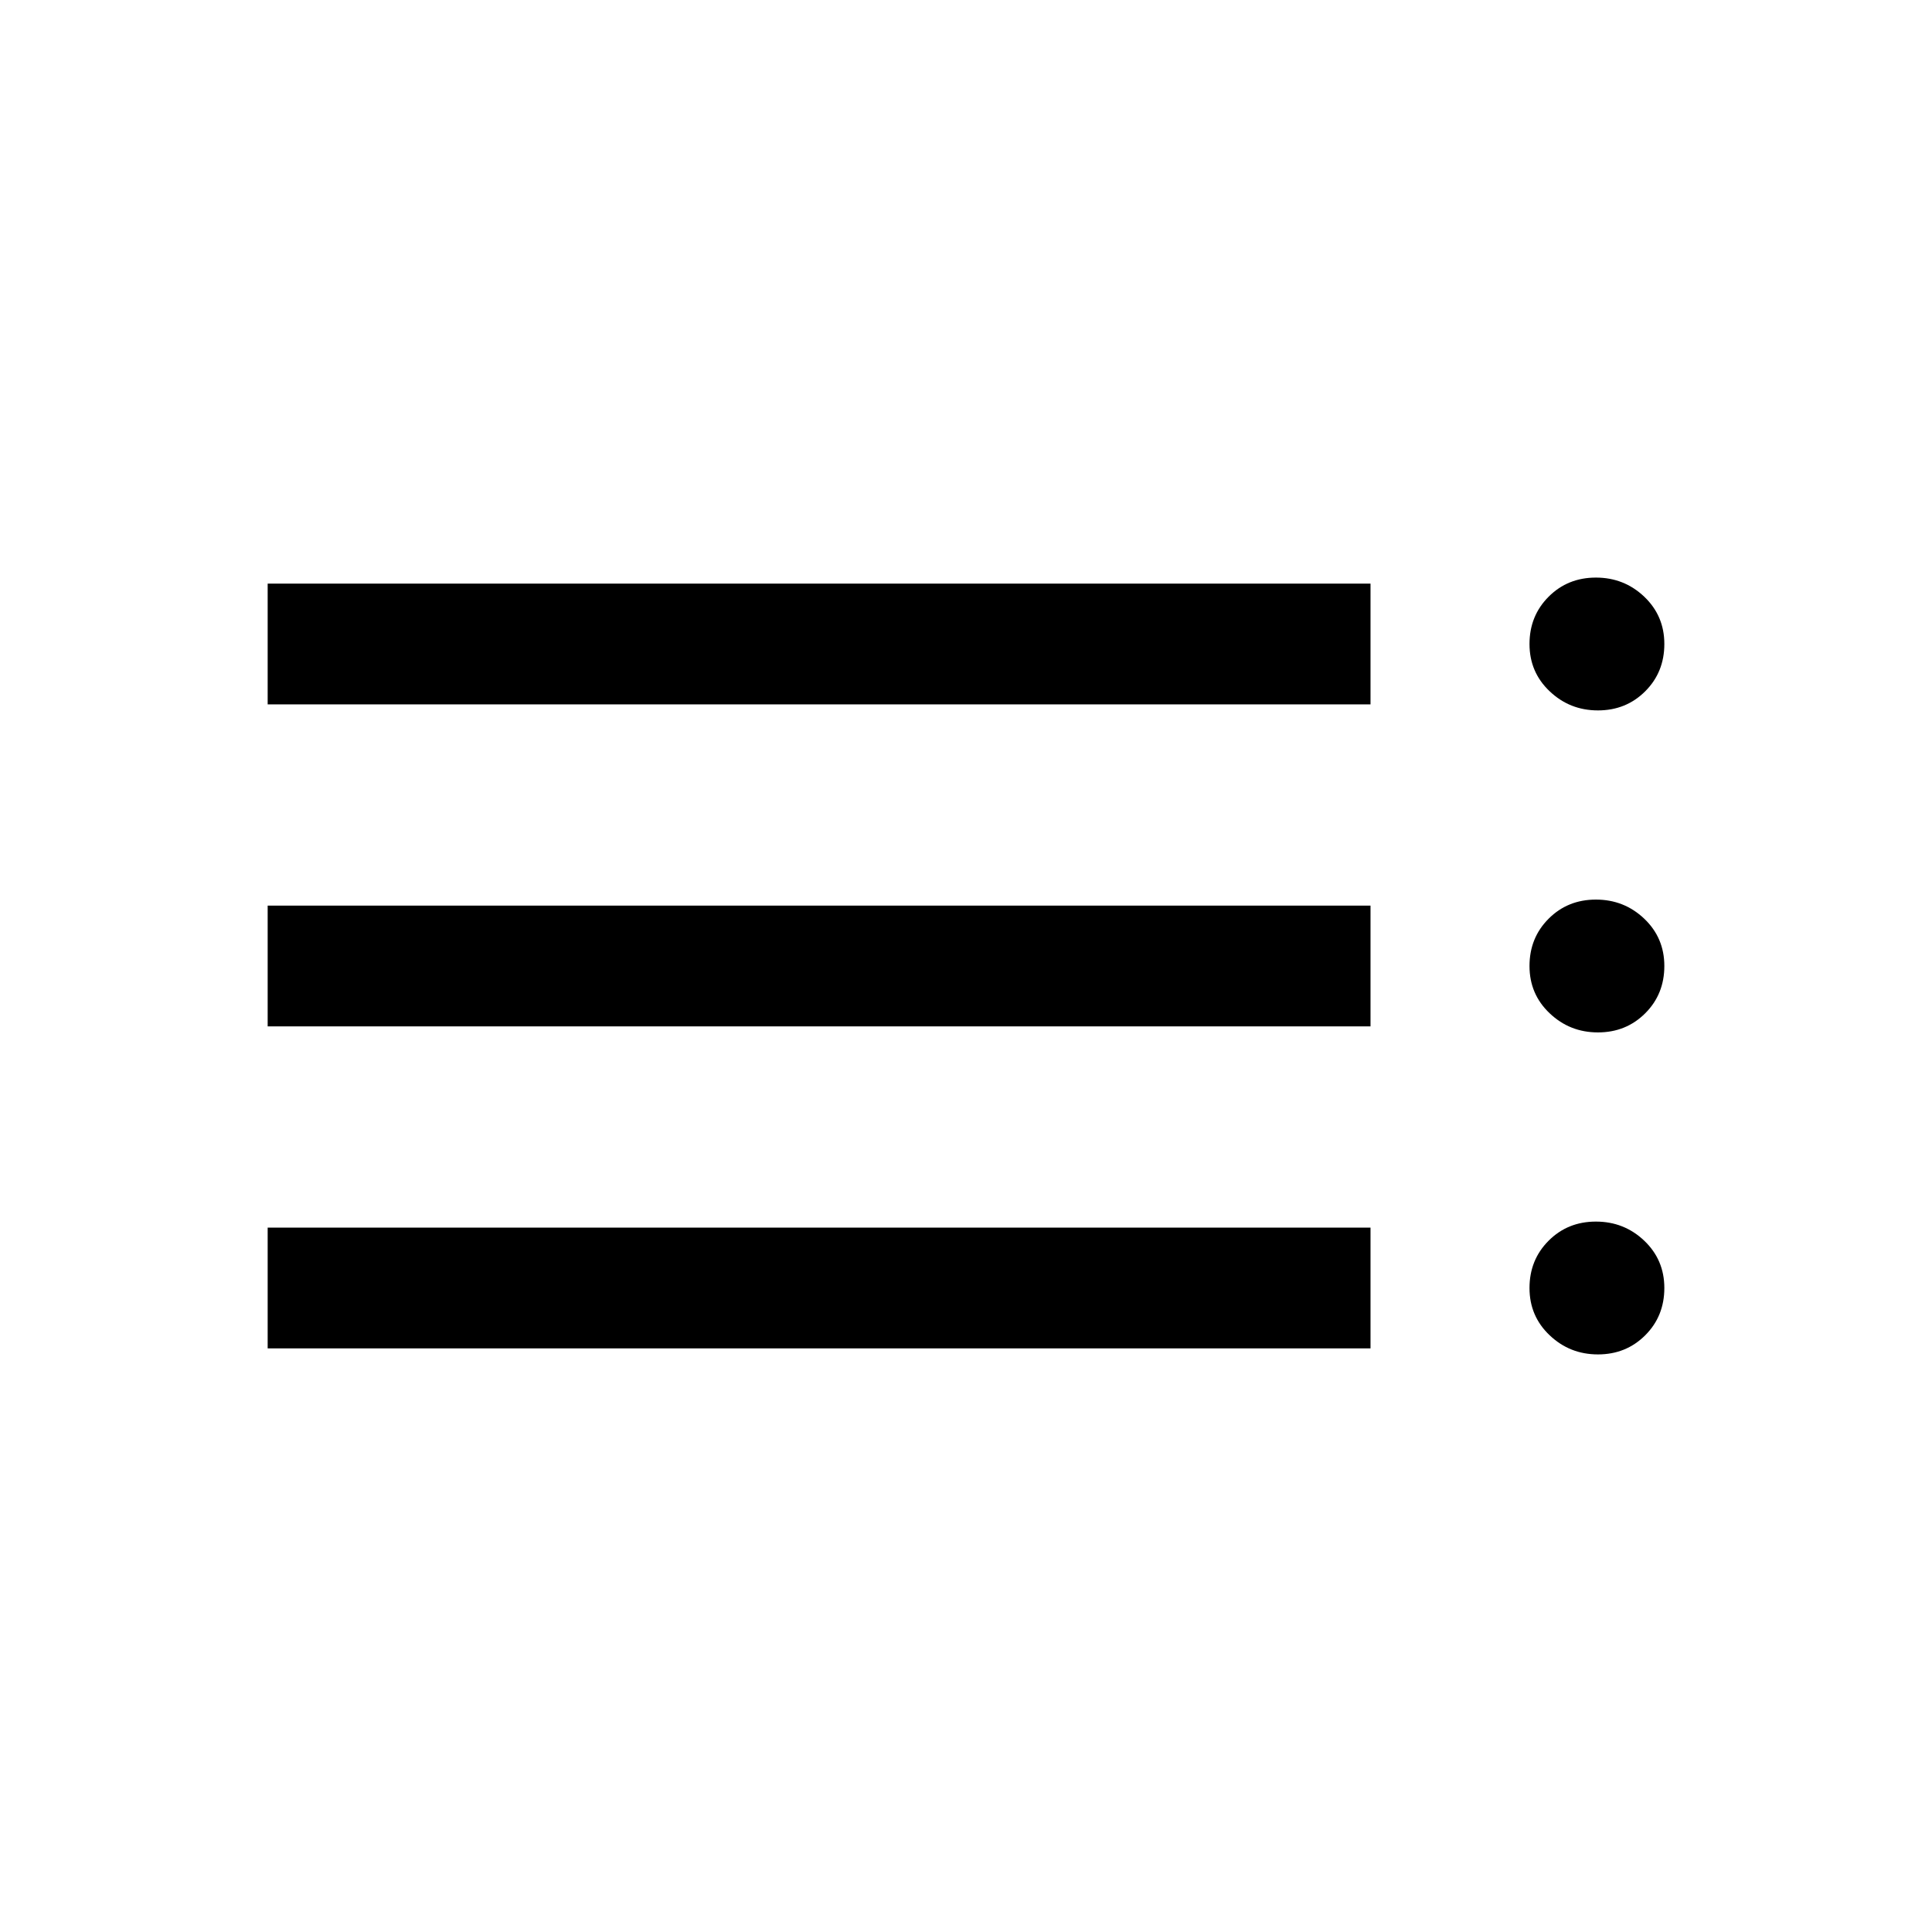 <svg xmlns="http://www.w3.org/2000/svg" height="24" width="24"><path d="M3.325 16.75v-1.5h13.7v1.5Zm0-4v-1.5h13.7v1.5Zm0-4v-1.5h13.7v1.5Zm16.525 8.075q-.35 0-.6-.238Q19 16.35 19 16t.238-.588q.237-.237.587-.237t.6.237q.25.238.25.588t-.237.587q-.238.238-.588.238Zm0-4q-.35 0-.6-.238Q19 12.35 19 12t.238-.588q.237-.237.587-.237t.6.237q.25.238.25.588t-.237.587q-.238.238-.588.238Zm0-4q-.35 0-.6-.238Q19 8.35 19 8t.238-.588q.237-.237.587-.237t.6.237q.25.238.25.588t-.237.587q-.238.238-.588.238Z"/></svg>